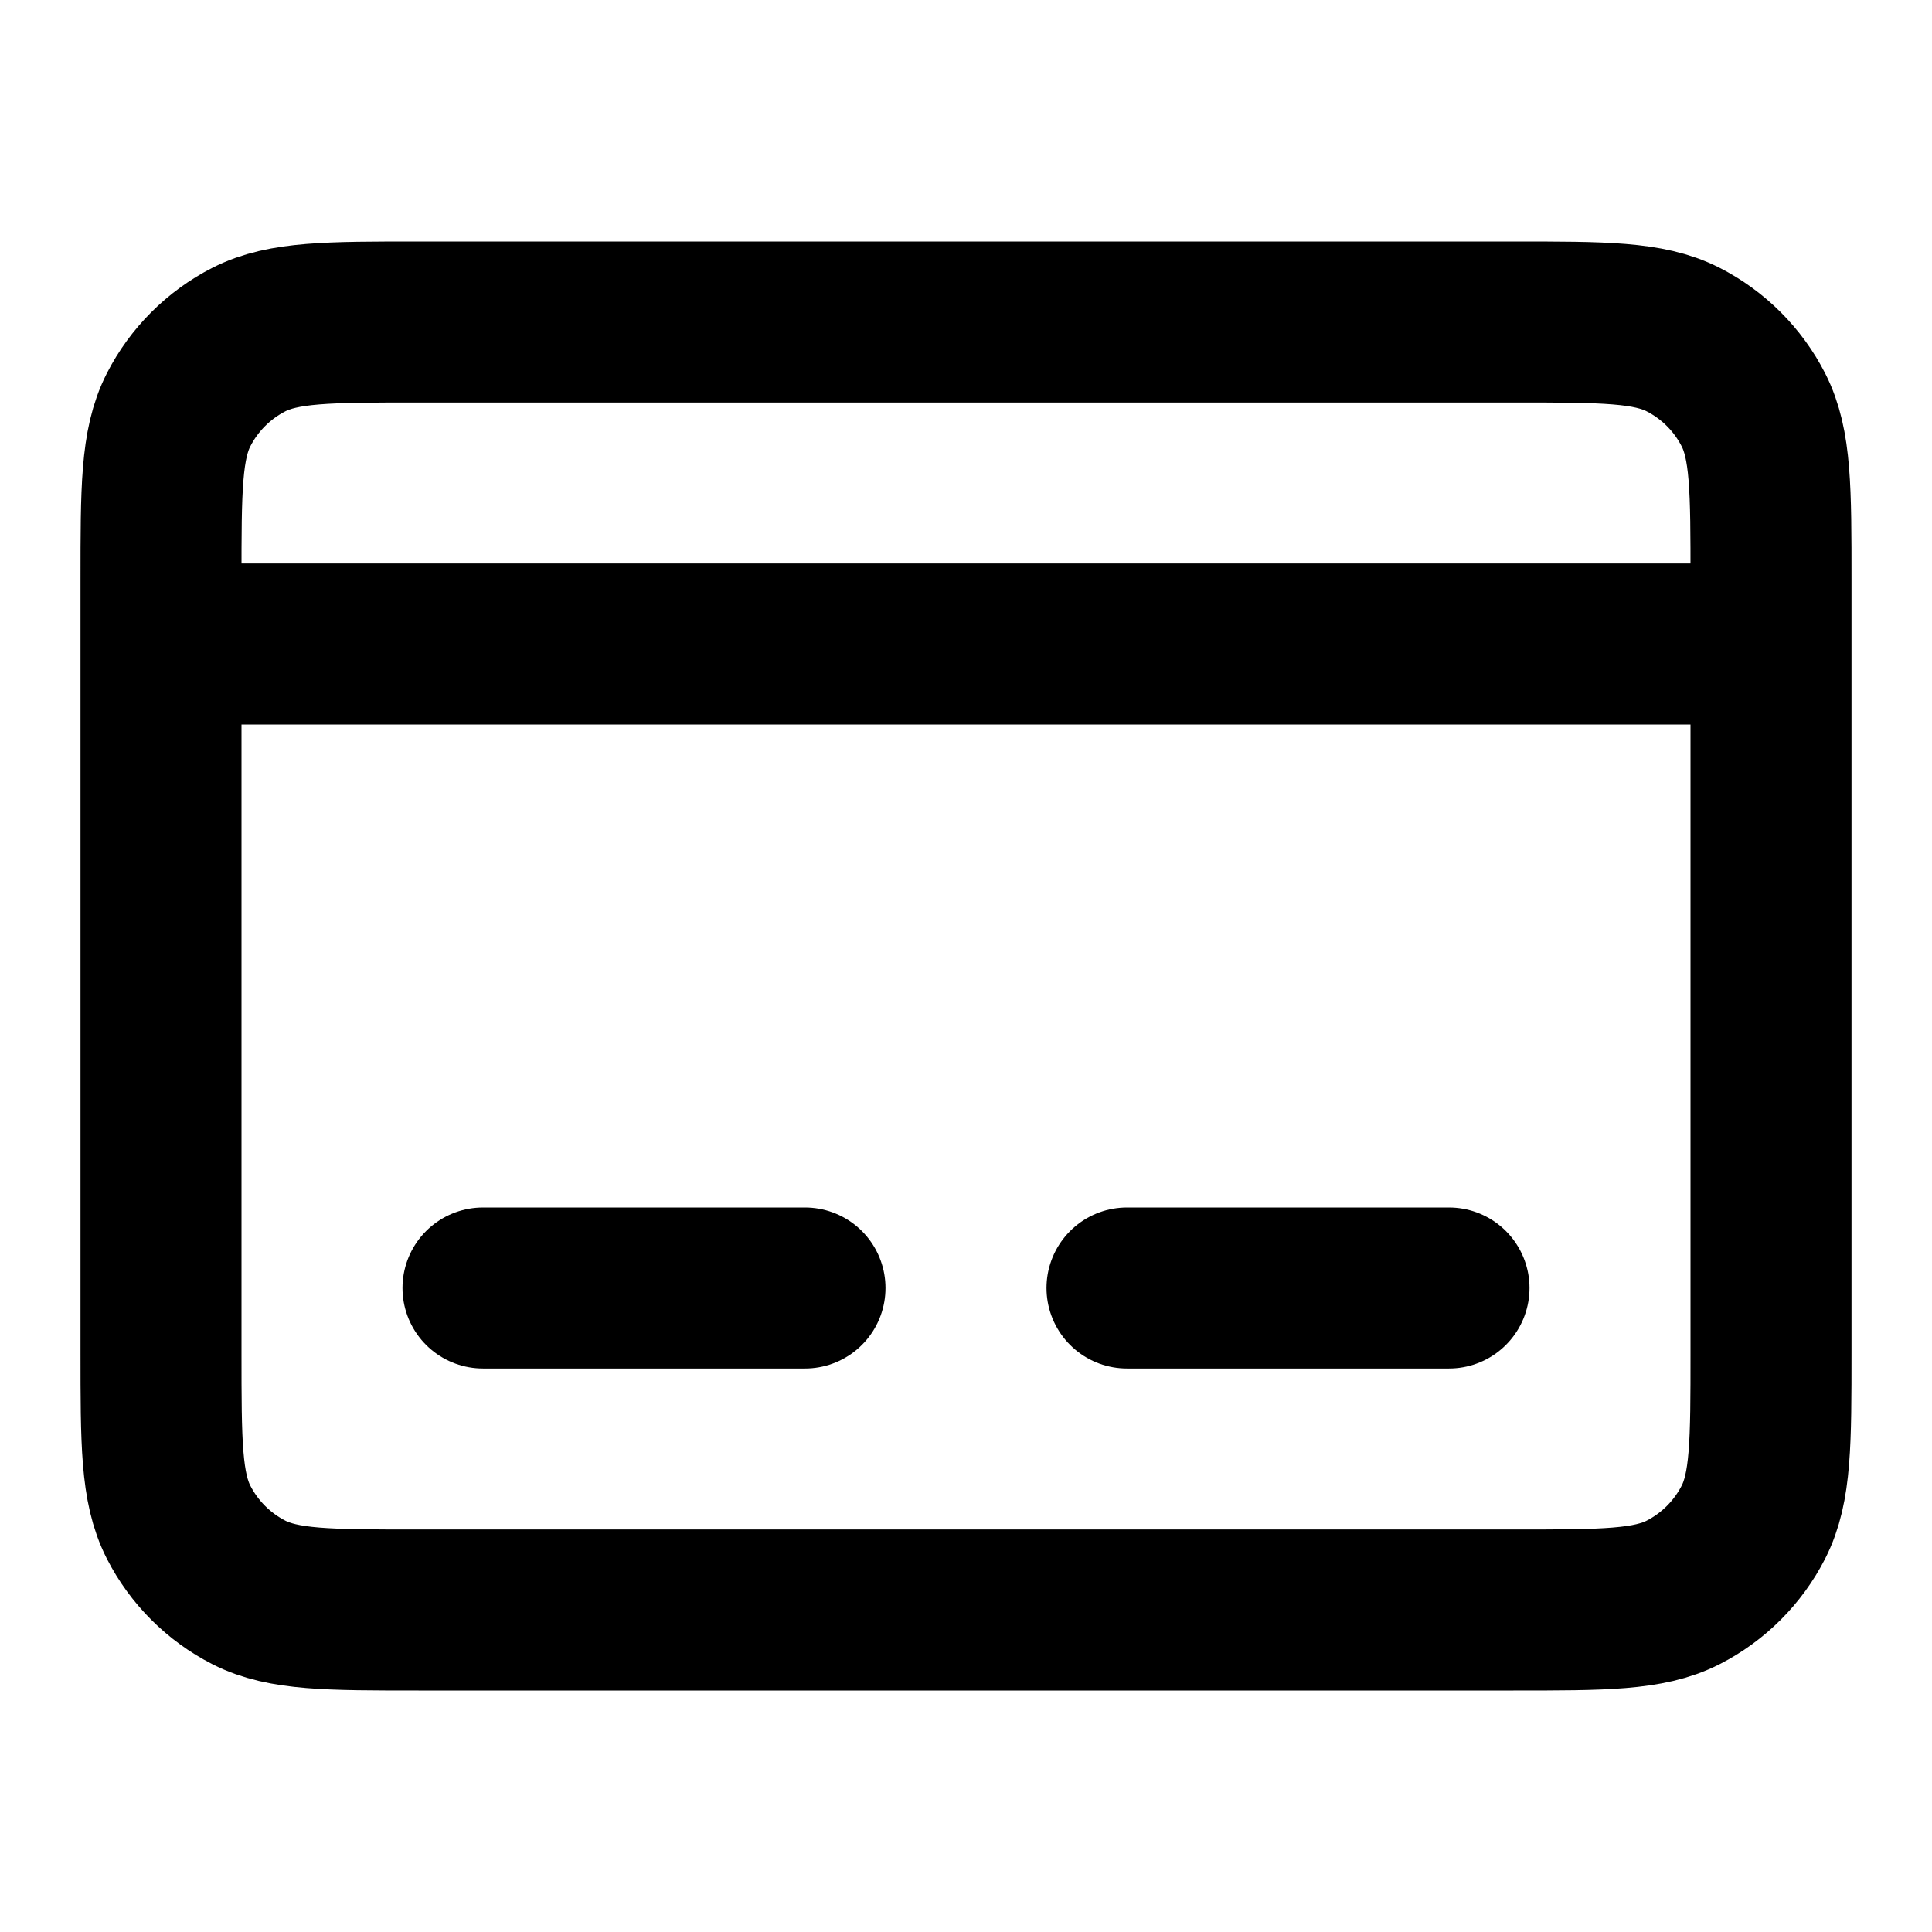 <svg viewBox="0 0 24 24" fill="none" xmlns="http://www.w3.org/2000/svg">
<path d="M2 8H22M6 16H10M14 16H18M5.2 20H18.8C19.92 20 20.48 20 20.908 19.782C21.284 19.59 21.59 19.284 21.782 18.908C22 18.48 22 17.92 22 16.8V7.2C22 6.08 22 5.52 21.782 5.092C21.59 4.716 21.284 4.41 20.908 4.218C20.48 4 19.92 4 18.8 4H5.2C4.08 4 3.52 4 3.092 4.218C2.716 4.41 2.41 4.716 2.218 5.092C2 5.52 2 6.08 2 7.2V16.8C2 17.92 2 18.48 2.218 18.908C2.41 19.284 2.716 19.59 3.092 19.782C3.52 20 4.08 20 5.2 20Z" stroke="currentColor" stroke-width="2" stroke-linecap="round"/>
</svg>
